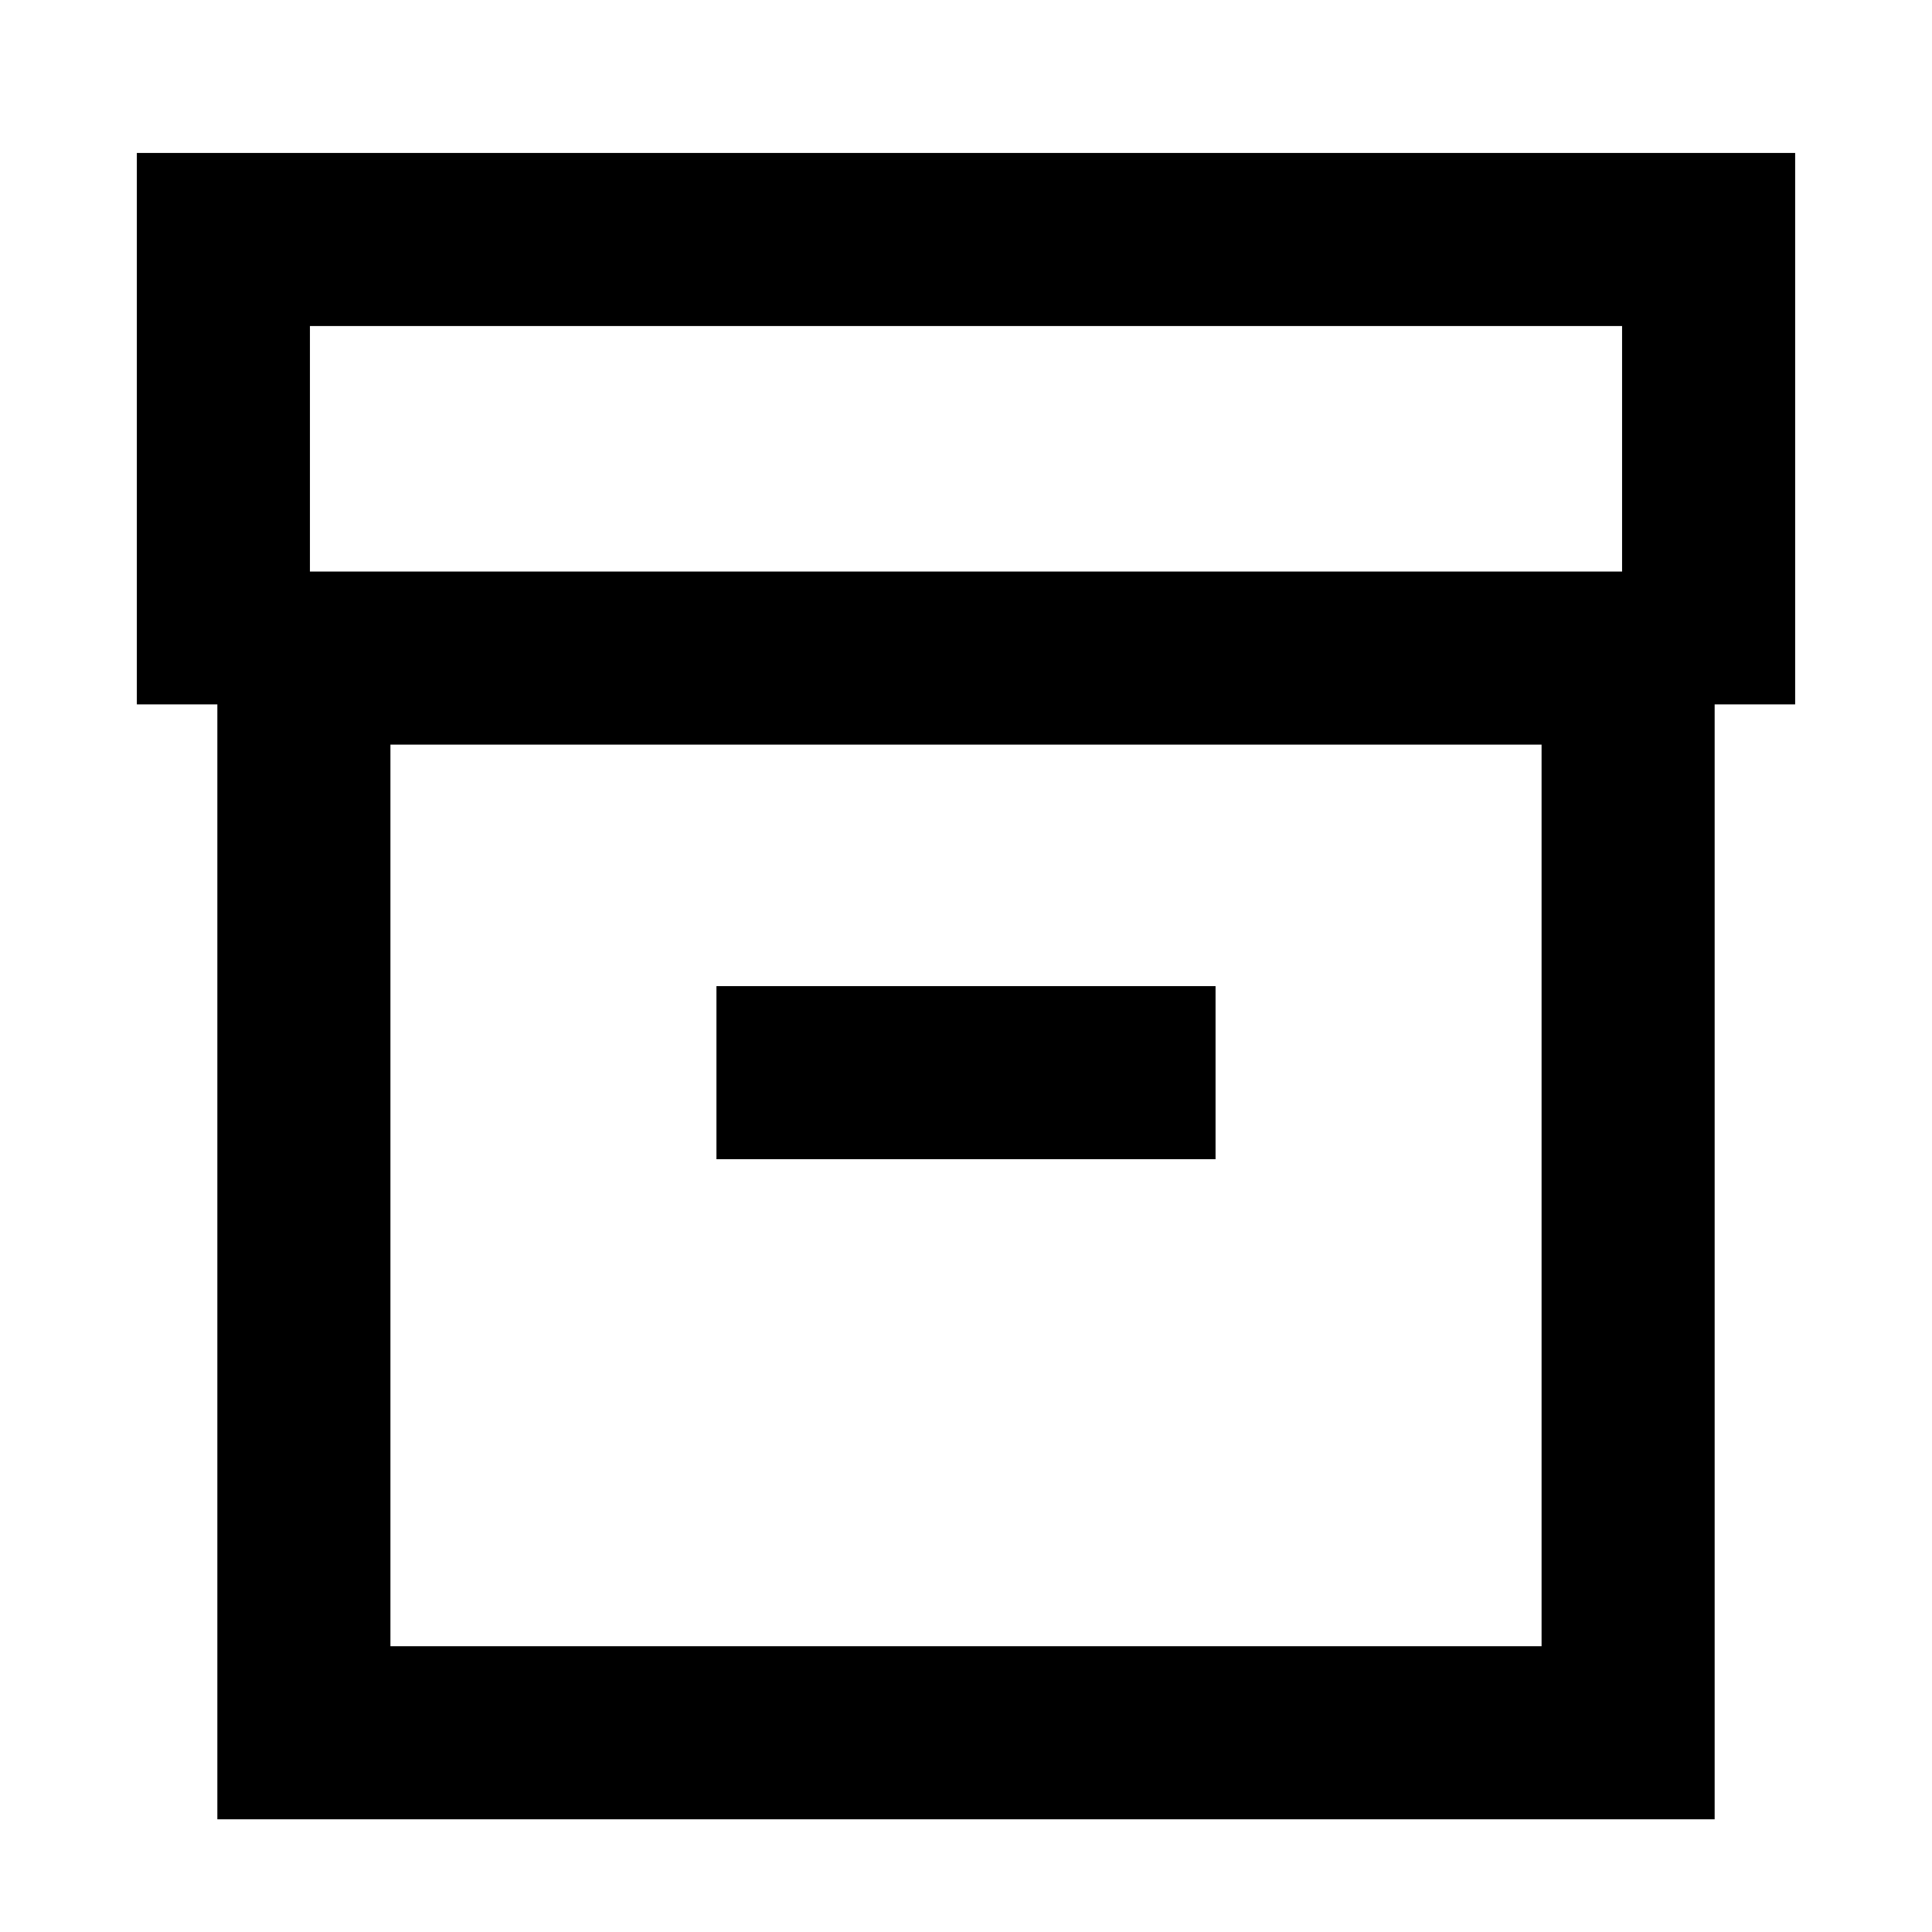 <svg xmlns="http://www.w3.org/2000/svg" height="24" width="24"><path d="M2.7 22.6V8.75H1.7V1.9H22.3V8.75H21.3V22.6ZM4.85 20.45H19.15V9.25H4.85ZM3.85 7.1H20.15V4.05H3.85ZM8.9 14.4H15.1V12.25H8.9ZM4.85 20.45V9.25V20.45Z"/></svg>